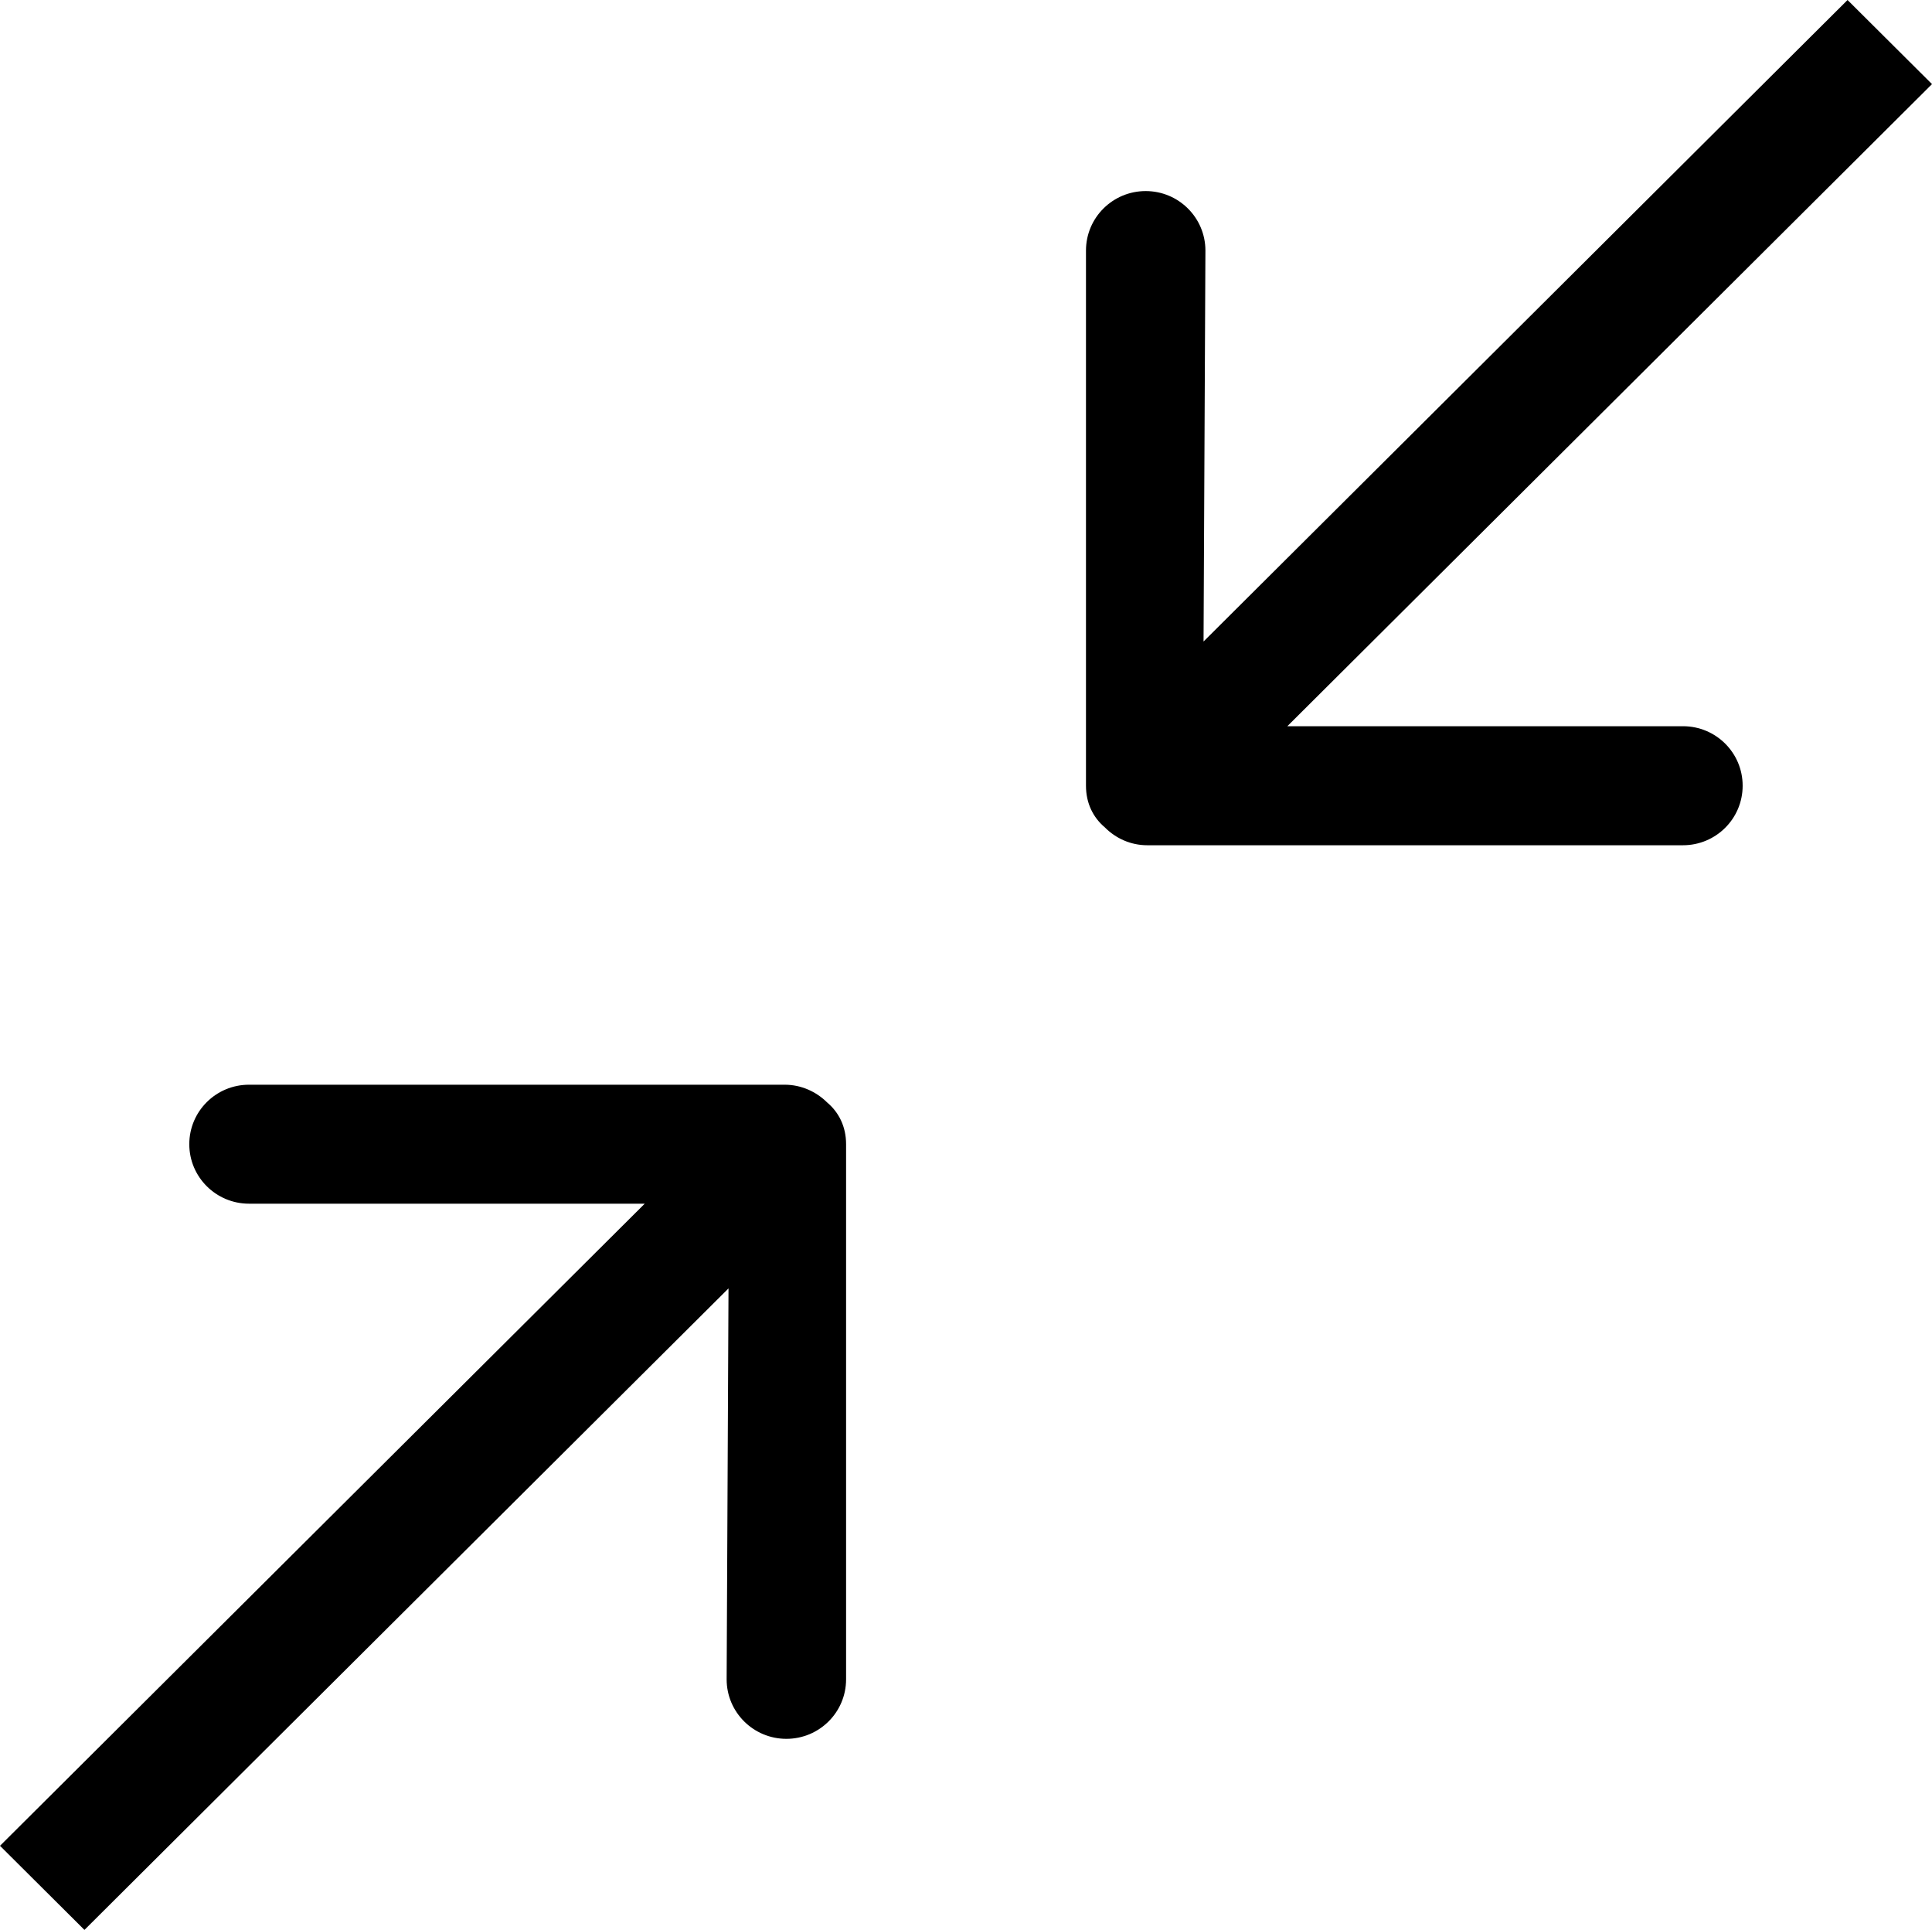 <?xml version="1.0" encoding="iso-8859-1"?>
<!-- Generator: Adobe Illustrator 18.0.0, SVG Export Plug-In . SVG Version: 6.00 Build 0)  -->
<!DOCTYPE svg PUBLIC "-//W3C//DTD SVG 1.1//EN" "http://www.w3.org/Graphics/SVG/1.1/DTD/svg11.dtd">
<svg version="1.1" id="Capa_1" xmlns="http://www.w3.org/2000/svg" xmlns:xlink="http://www.w3.org/1999/xlink" x="0px" y="0px"
	 viewBox="0 0 32.028 31.988" style="enable-background:new 0 0 32.028 31.988;" xml:space="preserve">
<g id="_x36_">
	<g>
		<path style="fill-rule:evenodd;clip-rule:evenodd;" d="M13.007,17.979l-8.879,0c-0.547,0-0.99,0.441-0.99,0.986
			c0,0.544,0.443,0.986,0.99,0.986l6.56,0L0,30.594l1.4,1.394l10.677-10.633l-0.031,6.48c0,0.544,0.443,0.986,0.99,0.986
			c0.547,0,0.99-0.441,0.99-0.986v-8.871c0-0.292-0.121-0.528-0.313-0.69C13.532,18.094,13.283,17.979,13.007,17.979z
			 M27.901,12.037l-6.56,0L32.028,1.394L30.628,0L19.952,10.633l0.031-6.48c0-0.544-0.443-0.986-0.99-0.986
			c-0.547,0-0.99,0.441-0.99,0.986v8.871c0,0.292,0.121,0.528,0.312,0.689c0.18,0.182,0.428,0.297,0.705,0.297l8.879,0
			c0.547,0,0.99-0.441,0.99-0.986C28.89,12.479,28.447,12.037,27.901,12.037z"/>
	</g>
</g>
<g>
</g>
<g>
</g>
<g>
</g>
<g>
</g>
<g>
</g>
<g>
</g>
<g>
</g>
<g>
</g>
<g>
</g>
<g>
</g>
<g>
</g>
<g>
</g>
<g>
</g>
<g>
</g>
<g>
</g>
</svg>
